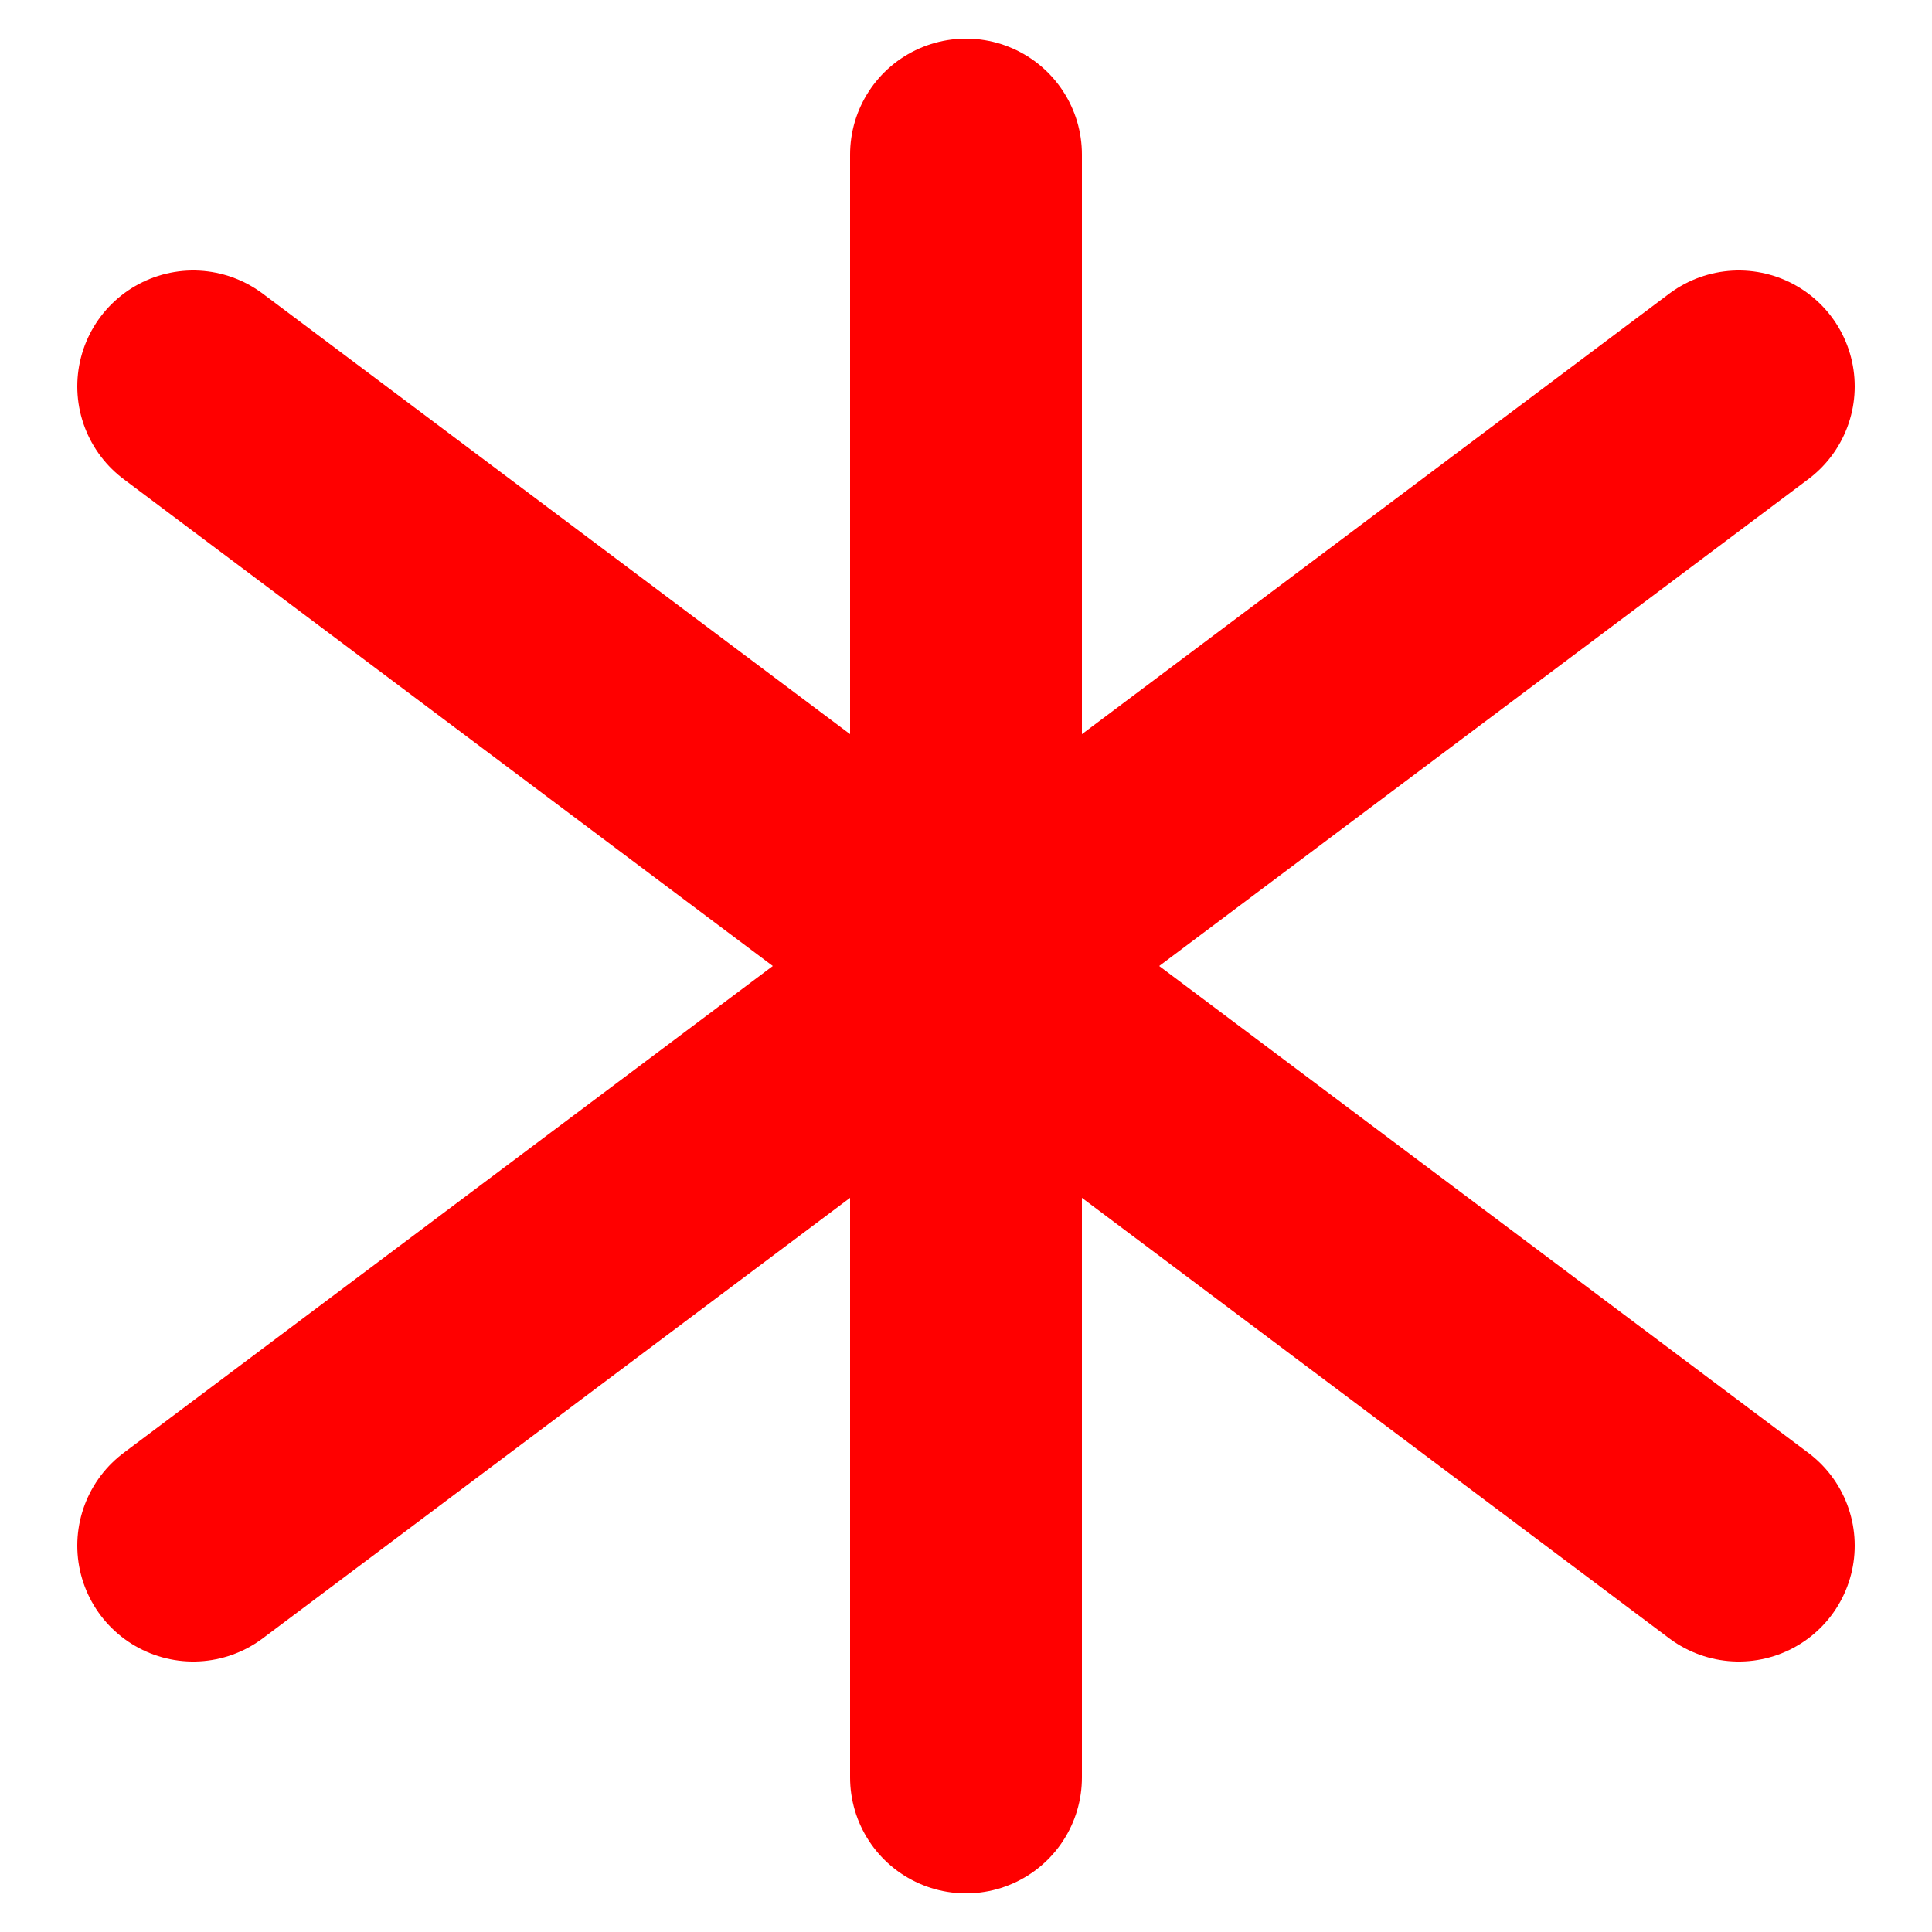 <?xml version="1.0" encoding="UTF-8" standalone="no"?>
<svg width="500" height="500" xmlns="http://www.w3.org/2000/svg" xmlns:xlink="http://www.w3.org/1999/xlink">
  <line
    x1="50" y1="100"
    x2="450" y2="400"
    stroke="#FF0000"
    stroke-linecap="round"
    stroke-width="60"
  />
  <line
    x1="450" y1="100"
    x2="50" y2="400"
    stroke="#FF0000"
    stroke-linecap="round"
    stroke-width="60"
  />
  <line
    x1="250" y1="40"
    x2="250" y2="460"
    stroke="#FF0000"
    stroke-linecap="round"
    stroke-width="60"
  />
</svg>